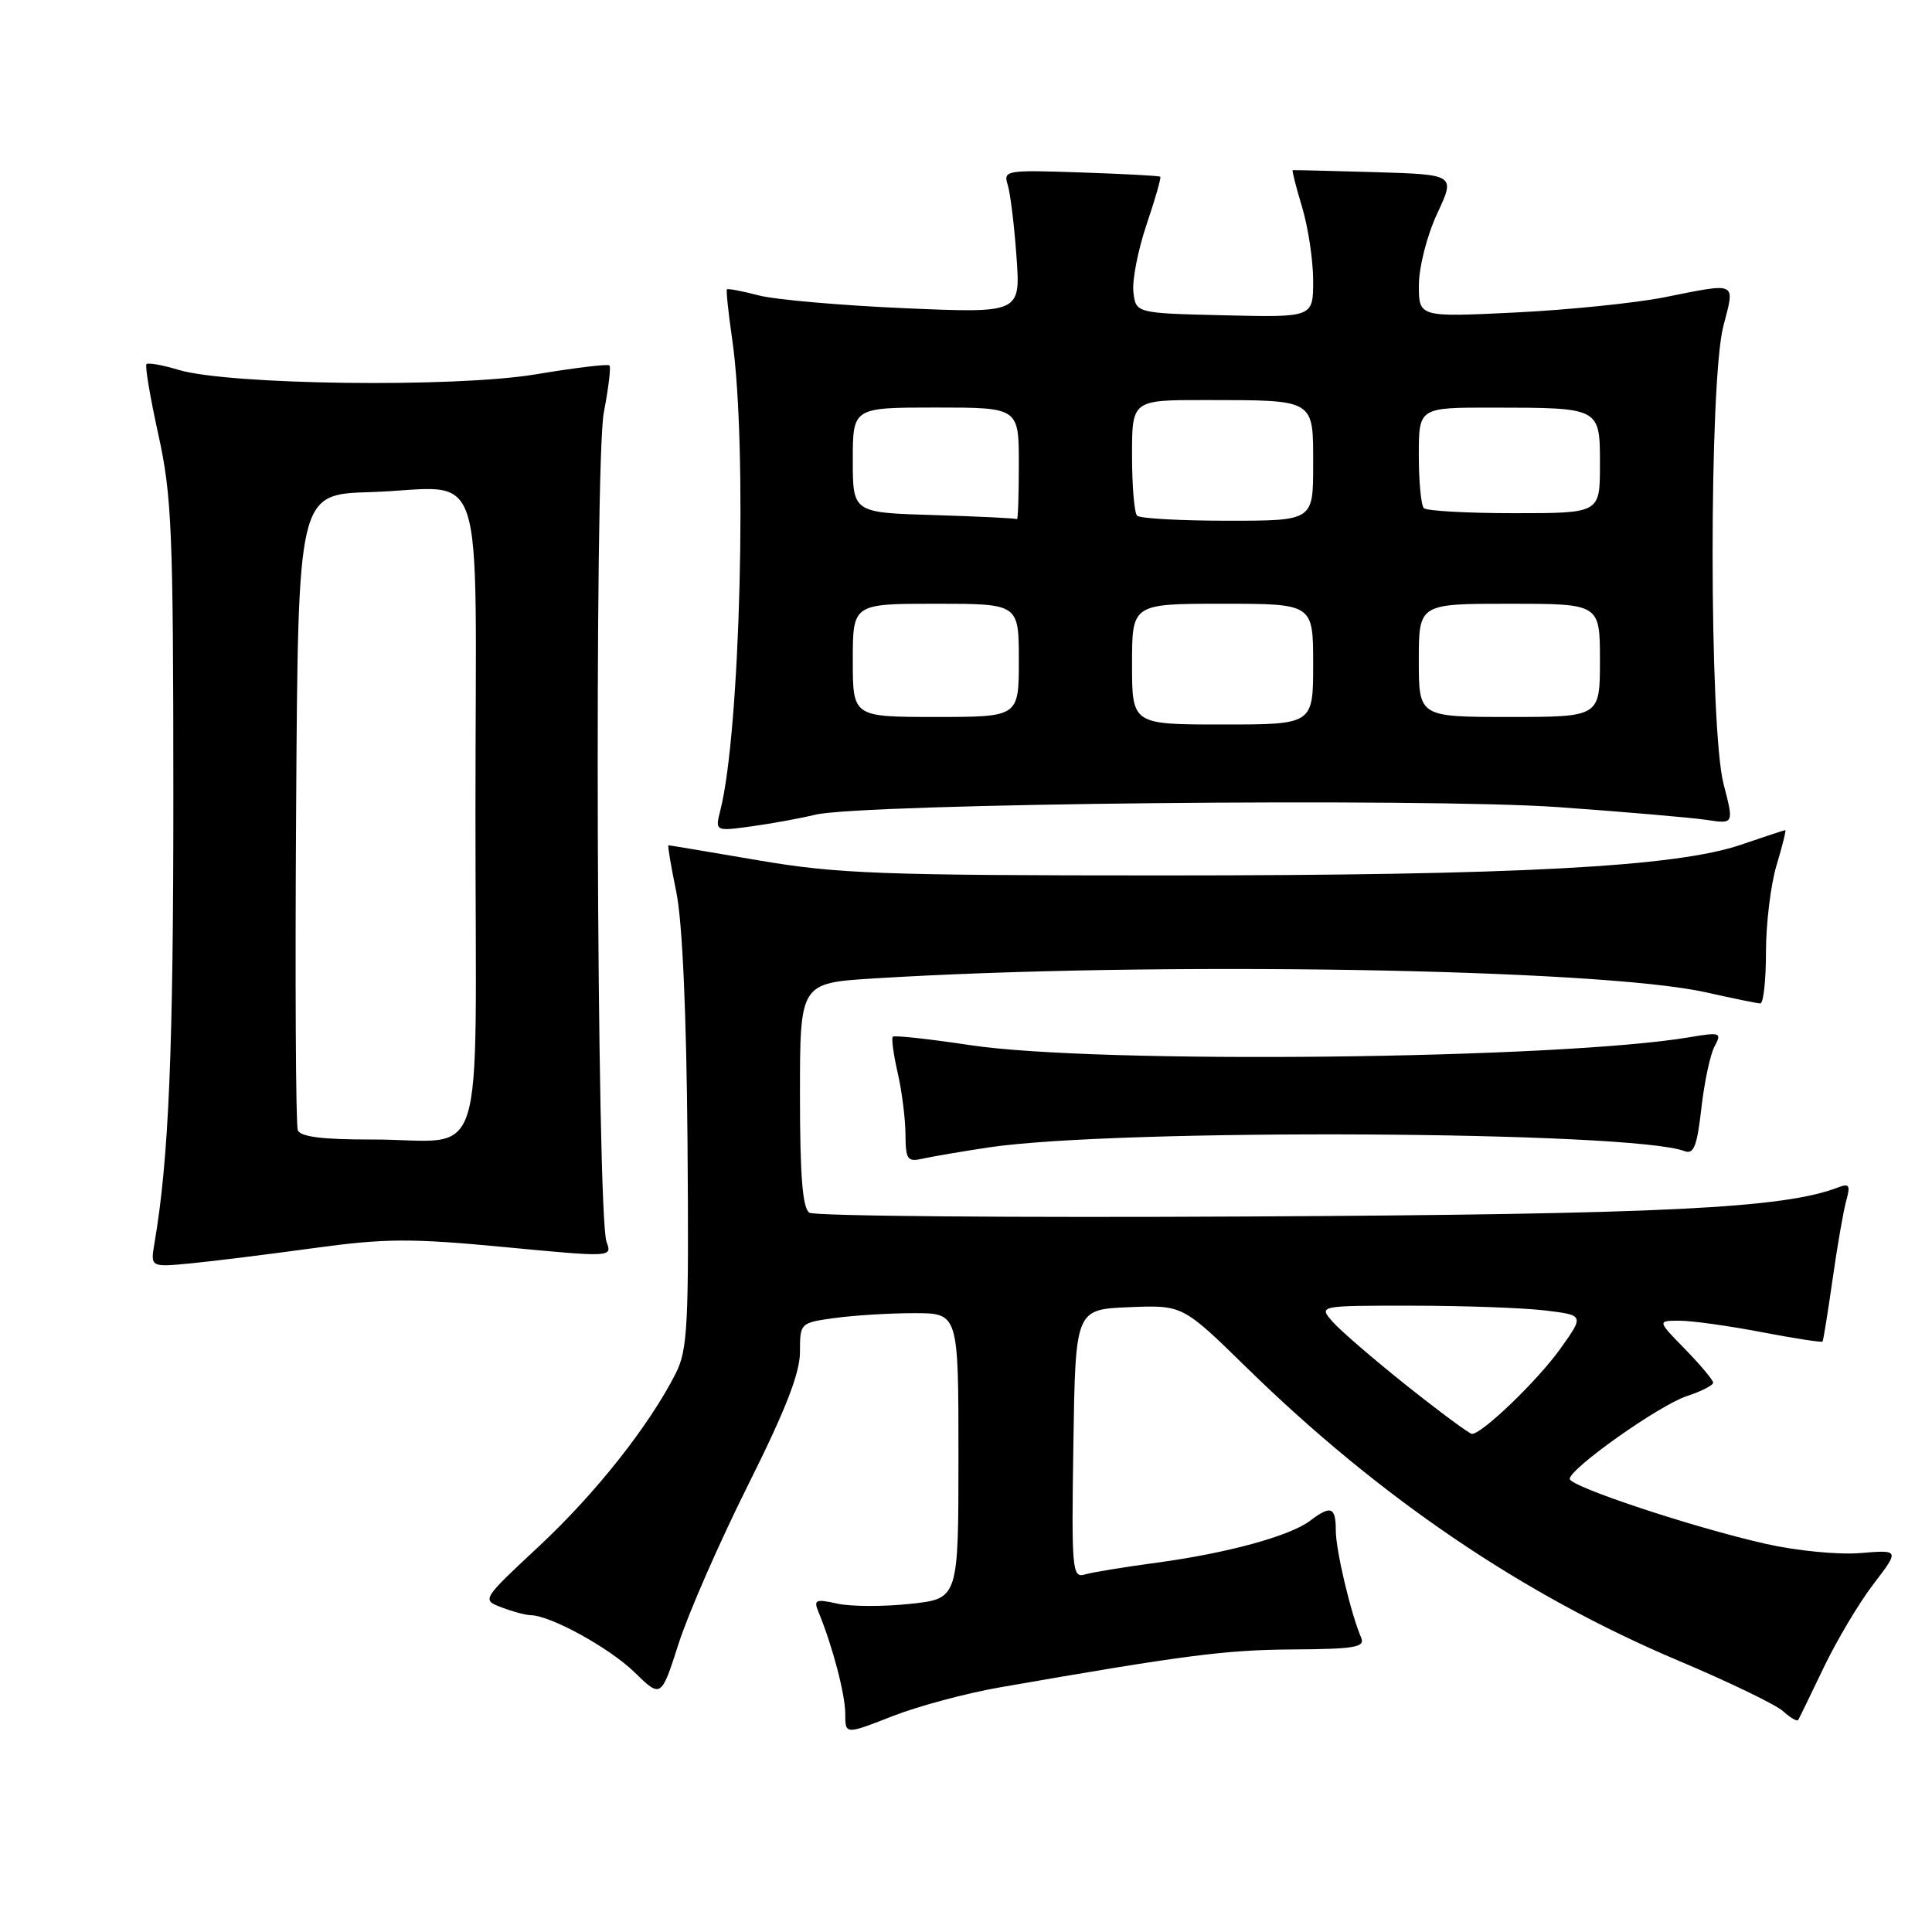 <?xml version="1.0" encoding="UTF-8" standalone="no"?>
<!DOCTYPE svg PUBLIC "-//W3C//DTD SVG 1.1//EN" "http://www.w3.org/Graphics/SVG/1.1/DTD/svg11.dtd" >
<svg xmlns="http://www.w3.org/2000/svg" xmlns:xlink="http://www.w3.org/1999/xlink" version="1.1" viewBox="0 0 256 256">
 <g >
 <path fill="currentColor"
d=" M 132.46 223.59 C 156.91 219.32 162.36 218.62 171.25 218.56 C 179.53 218.51 180.91 218.27 180.36 217.00 C 178.98 213.77 177.00 205.42 177.00 202.78 C 177.00 199.66 176.35 199.42 173.59 201.51 C 170.92 203.53 162.62 205.80 153.37 207.05 C 149.04 207.63 144.70 208.34 143.73 208.63 C 142.07 209.12 141.97 207.99 142.23 191.32 C 142.50 173.50 142.50 173.50 149.61 173.21 C 156.71 172.92 156.71 172.92 165.18 181.21 C 182.80 198.45 201.79 211.34 222.41 220.05 C 229.06 222.86 235.29 225.86 236.26 226.74 C 237.22 227.61 238.13 228.14 238.27 227.91 C 238.41 227.68 239.92 224.57 241.63 221.00 C 243.34 217.43 246.30 212.44 248.22 209.93 C 251.71 205.36 251.71 205.36 246.50 205.79 C 243.58 206.03 238.03 205.49 233.89 204.55 C 224.27 202.37 208.00 196.97 208.00 195.96 C 208.00 194.58 219.84 186.21 223.49 185.00 C 225.42 184.37 227.00 183.56 227.00 183.21 C 227.00 182.87 225.33 180.88 223.30 178.79 C 219.59 175.00 219.59 175.00 222.55 175.00 C 224.17 175.00 229.06 175.68 233.40 176.51 C 237.75 177.34 241.39 177.91 241.50 177.76 C 241.60 177.62 242.20 173.90 242.83 169.50 C 243.45 165.10 244.27 160.41 244.64 159.08 C 245.21 157.04 245.04 156.77 243.53 157.35 C 236.33 160.11 220.36 160.90 165.50 161.19 C 134.15 161.36 107.94 161.14 107.25 160.69 C 106.34 160.10 106.00 155.82 106.00 145.07 C 106.00 130.26 106.00 130.26 115.75 129.65 C 152.63 127.36 211.94 128.34 226.00 131.48 C 229.57 132.28 232.84 132.95 233.25 132.96 C 233.66 132.98 234.00 129.92 234.00 126.16 C 234.00 122.40 234.63 117.22 235.40 114.66 C 236.17 112.10 236.69 110.00 236.56 110.00 C 236.42 110.00 233.80 110.87 230.72 111.92 C 222.16 114.87 200.92 116.00 154.16 116.00 C 116.76 116.00 110.93 115.78 100.50 114.00 C 94.07 112.90 88.70 112.00 88.57 112.00 C 88.44 112.00 88.91 114.78 89.61 118.18 C 90.42 122.10 90.96 134.24 91.10 151.43 C 91.29 175.67 91.12 178.87 89.53 182.00 C 85.99 188.95 78.97 197.83 71.47 204.84 C 63.82 211.98 63.82 211.98 66.47 212.99 C 67.94 213.55 69.66 214.01 70.32 214.02 C 72.97 214.07 80.72 218.33 84.05 221.56 C 87.60 225.02 87.60 225.02 89.93 217.76 C 91.21 213.77 95.35 204.32 99.13 196.76 C 104.08 186.86 106.00 181.94 106.00 179.15 C 106.00 175.29 106.03 175.27 110.64 174.64 C 113.19 174.29 117.92 174.00 121.14 174.00 C 127.00 174.00 127.00 174.00 127.00 192.92 C 127.00 211.84 127.00 211.84 120.61 212.52 C 117.10 212.90 112.76 212.89 110.96 212.49 C 108.04 211.85 107.78 211.97 108.47 213.64 C 110.31 218.08 112.00 224.53 112.00 227.08 C 112.00 229.85 112.00 229.85 118.21 227.42 C 121.62 226.08 128.03 224.36 132.46 223.59 Z  M 41.50 165.39 C 51.06 164.08 54.38 164.06 66.81 165.24 C 81.10 166.60 81.13 166.60 80.37 164.55 C 79.05 161.02 78.73 61.26 80.01 54.65 C 80.63 51.44 80.97 48.63 80.75 48.42 C 80.54 48.21 76.12 48.74 70.94 49.61 C 60.19 51.39 30.36 51.01 23.66 49.01 C 21.54 48.37 19.63 48.03 19.41 48.25 C 19.19 48.47 19.90 52.67 20.98 57.58 C 22.76 65.60 22.96 70.39 22.97 105.00 C 22.98 139.06 22.37 153.62 20.47 164.71 C 19.93 167.91 19.93 167.91 25.21 167.41 C 28.12 167.13 35.45 166.22 41.50 165.39 Z  M 131.00 152.04 C 148.00 149.49 216.23 149.85 223.21 152.53 C 224.43 152.99 224.87 151.88 225.44 146.85 C 225.83 143.41 226.61 139.72 227.19 138.65 C 228.17 136.82 227.97 136.75 223.86 137.44 C 206.63 140.35 145.37 141.02 128.58 138.49 C 123.13 137.67 118.50 137.16 118.30 137.37 C 118.10 137.57 118.39 139.71 118.94 142.12 C 119.50 144.53 119.96 148.20 119.98 150.27 C 120.00 153.66 120.23 153.99 122.25 153.53 C 123.49 153.25 127.42 152.58 131.00 152.04 Z  M 108.00 107.96 C 114.07 106.46 188.88 105.70 206.50 106.95 C 215.30 107.58 224.13 108.34 226.13 108.64 C 229.76 109.19 229.76 109.19 228.38 103.88 C 226.46 96.47 226.44 50.60 228.35 43.22 C 229.91 37.23 230.33 37.44 220.50 39.40 C 216.65 40.16 207.76 41.07 200.75 41.41 C 188.00 42.03 188.00 42.03 188.01 37.77 C 188.02 35.37 189.08 31.22 190.43 28.31 C 192.85 23.13 192.85 23.13 182.17 22.81 C 176.30 22.64 171.40 22.52 171.29 22.55 C 171.17 22.57 171.73 24.78 172.54 27.46 C 173.34 30.13 174.00 34.51 174.00 37.19 C 174.00 42.06 174.00 42.06 162.25 41.78 C 150.50 41.50 150.50 41.50 150.18 38.69 C 150.00 37.15 150.79 33.13 151.92 29.77 C 153.06 26.40 153.88 23.55 153.74 23.42 C 153.61 23.29 148.86 23.04 143.20 22.85 C 133.28 22.51 132.92 22.57 133.53 24.50 C 133.87 25.60 134.40 29.88 134.69 34.00 C 135.23 41.50 135.23 41.50 119.87 40.84 C 111.41 40.47 102.71 39.71 100.53 39.14 C 98.34 38.57 96.45 38.21 96.32 38.34 C 96.20 38.47 96.51 41.48 97.03 45.04 C 99.05 59.07 98.10 96.88 95.46 107.33 C 94.74 110.16 94.74 110.16 99.62 109.49 C 102.30 109.12 106.08 108.43 108.00 107.96 Z  M 186.47 183.66 C 182.09 180.17 177.64 176.34 176.60 175.16 C 174.69 173.00 174.69 173.00 187.10 173.01 C 193.92 173.01 201.85 173.30 204.72 173.64 C 209.93 174.27 209.93 174.27 206.72 178.76 C 203.72 182.95 196.39 190.00 195.04 190.00 C 194.72 190.00 190.86 187.15 186.47 183.66 Z  M 39.46 149.75 C 39.19 149.06 39.09 129.82 39.24 107.00 C 39.50 65.50 39.50 65.50 49.00 65.21 C 64.76 64.72 63.00 59.35 63.00 107.90 C 63.00 156.41 64.74 150.96 49.22 150.99 C 42.70 151.00 39.79 150.63 39.46 149.75 Z  M 150.00 88.00 C 150.00 80.00 150.00 80.00 162.00 80.00 C 174.00 80.00 174.00 80.00 174.00 88.00 C 174.00 96.00 174.00 96.00 162.00 96.00 C 150.00 96.00 150.00 96.00 150.00 88.00 Z  M 113.00 87.50 C 113.00 80.00 113.00 80.00 124.00 80.00 C 135.00 80.00 135.00 80.00 135.00 87.50 C 135.00 95.00 135.00 95.00 124.00 95.00 C 113.00 95.00 113.00 95.00 113.00 87.50 Z  M 188.00 87.50 C 188.00 80.00 188.00 80.00 200.00 80.00 C 212.00 80.00 212.00 80.00 212.00 87.50 C 212.00 95.00 212.00 95.00 200.00 95.00 C 188.00 95.00 188.00 95.00 188.00 87.50 Z  M 123.75 68.25 C 113.00 67.93 113.00 67.93 113.00 60.97 C 113.00 54.00 113.00 54.00 124.00 54.00 C 135.00 54.00 135.00 54.00 135.00 61.50 C 135.00 65.62 134.89 68.90 134.75 68.79 C 134.61 68.67 129.66 68.43 123.75 68.25 Z  M 150.67 68.33 C 150.30 67.97 150.00 64.37 150.00 60.33 C 150.00 53.00 150.00 53.00 159.75 53.01 C 174.36 53.03 174.00 52.81 174.00 61.62 C 174.00 69.00 174.00 69.00 162.67 69.00 C 156.43 69.00 151.03 68.70 150.67 68.33 Z  M 188.67 67.33 C 188.30 66.97 188.00 63.82 188.00 60.33 C 188.00 54.00 188.00 54.00 197.75 54.01 C 212.13 54.03 212.00 53.96 212.00 61.62 C 212.00 68.00 212.00 68.00 200.67 68.00 C 194.43 68.00 189.03 67.70 188.67 67.33 Z "/>
</g>
</svg>
